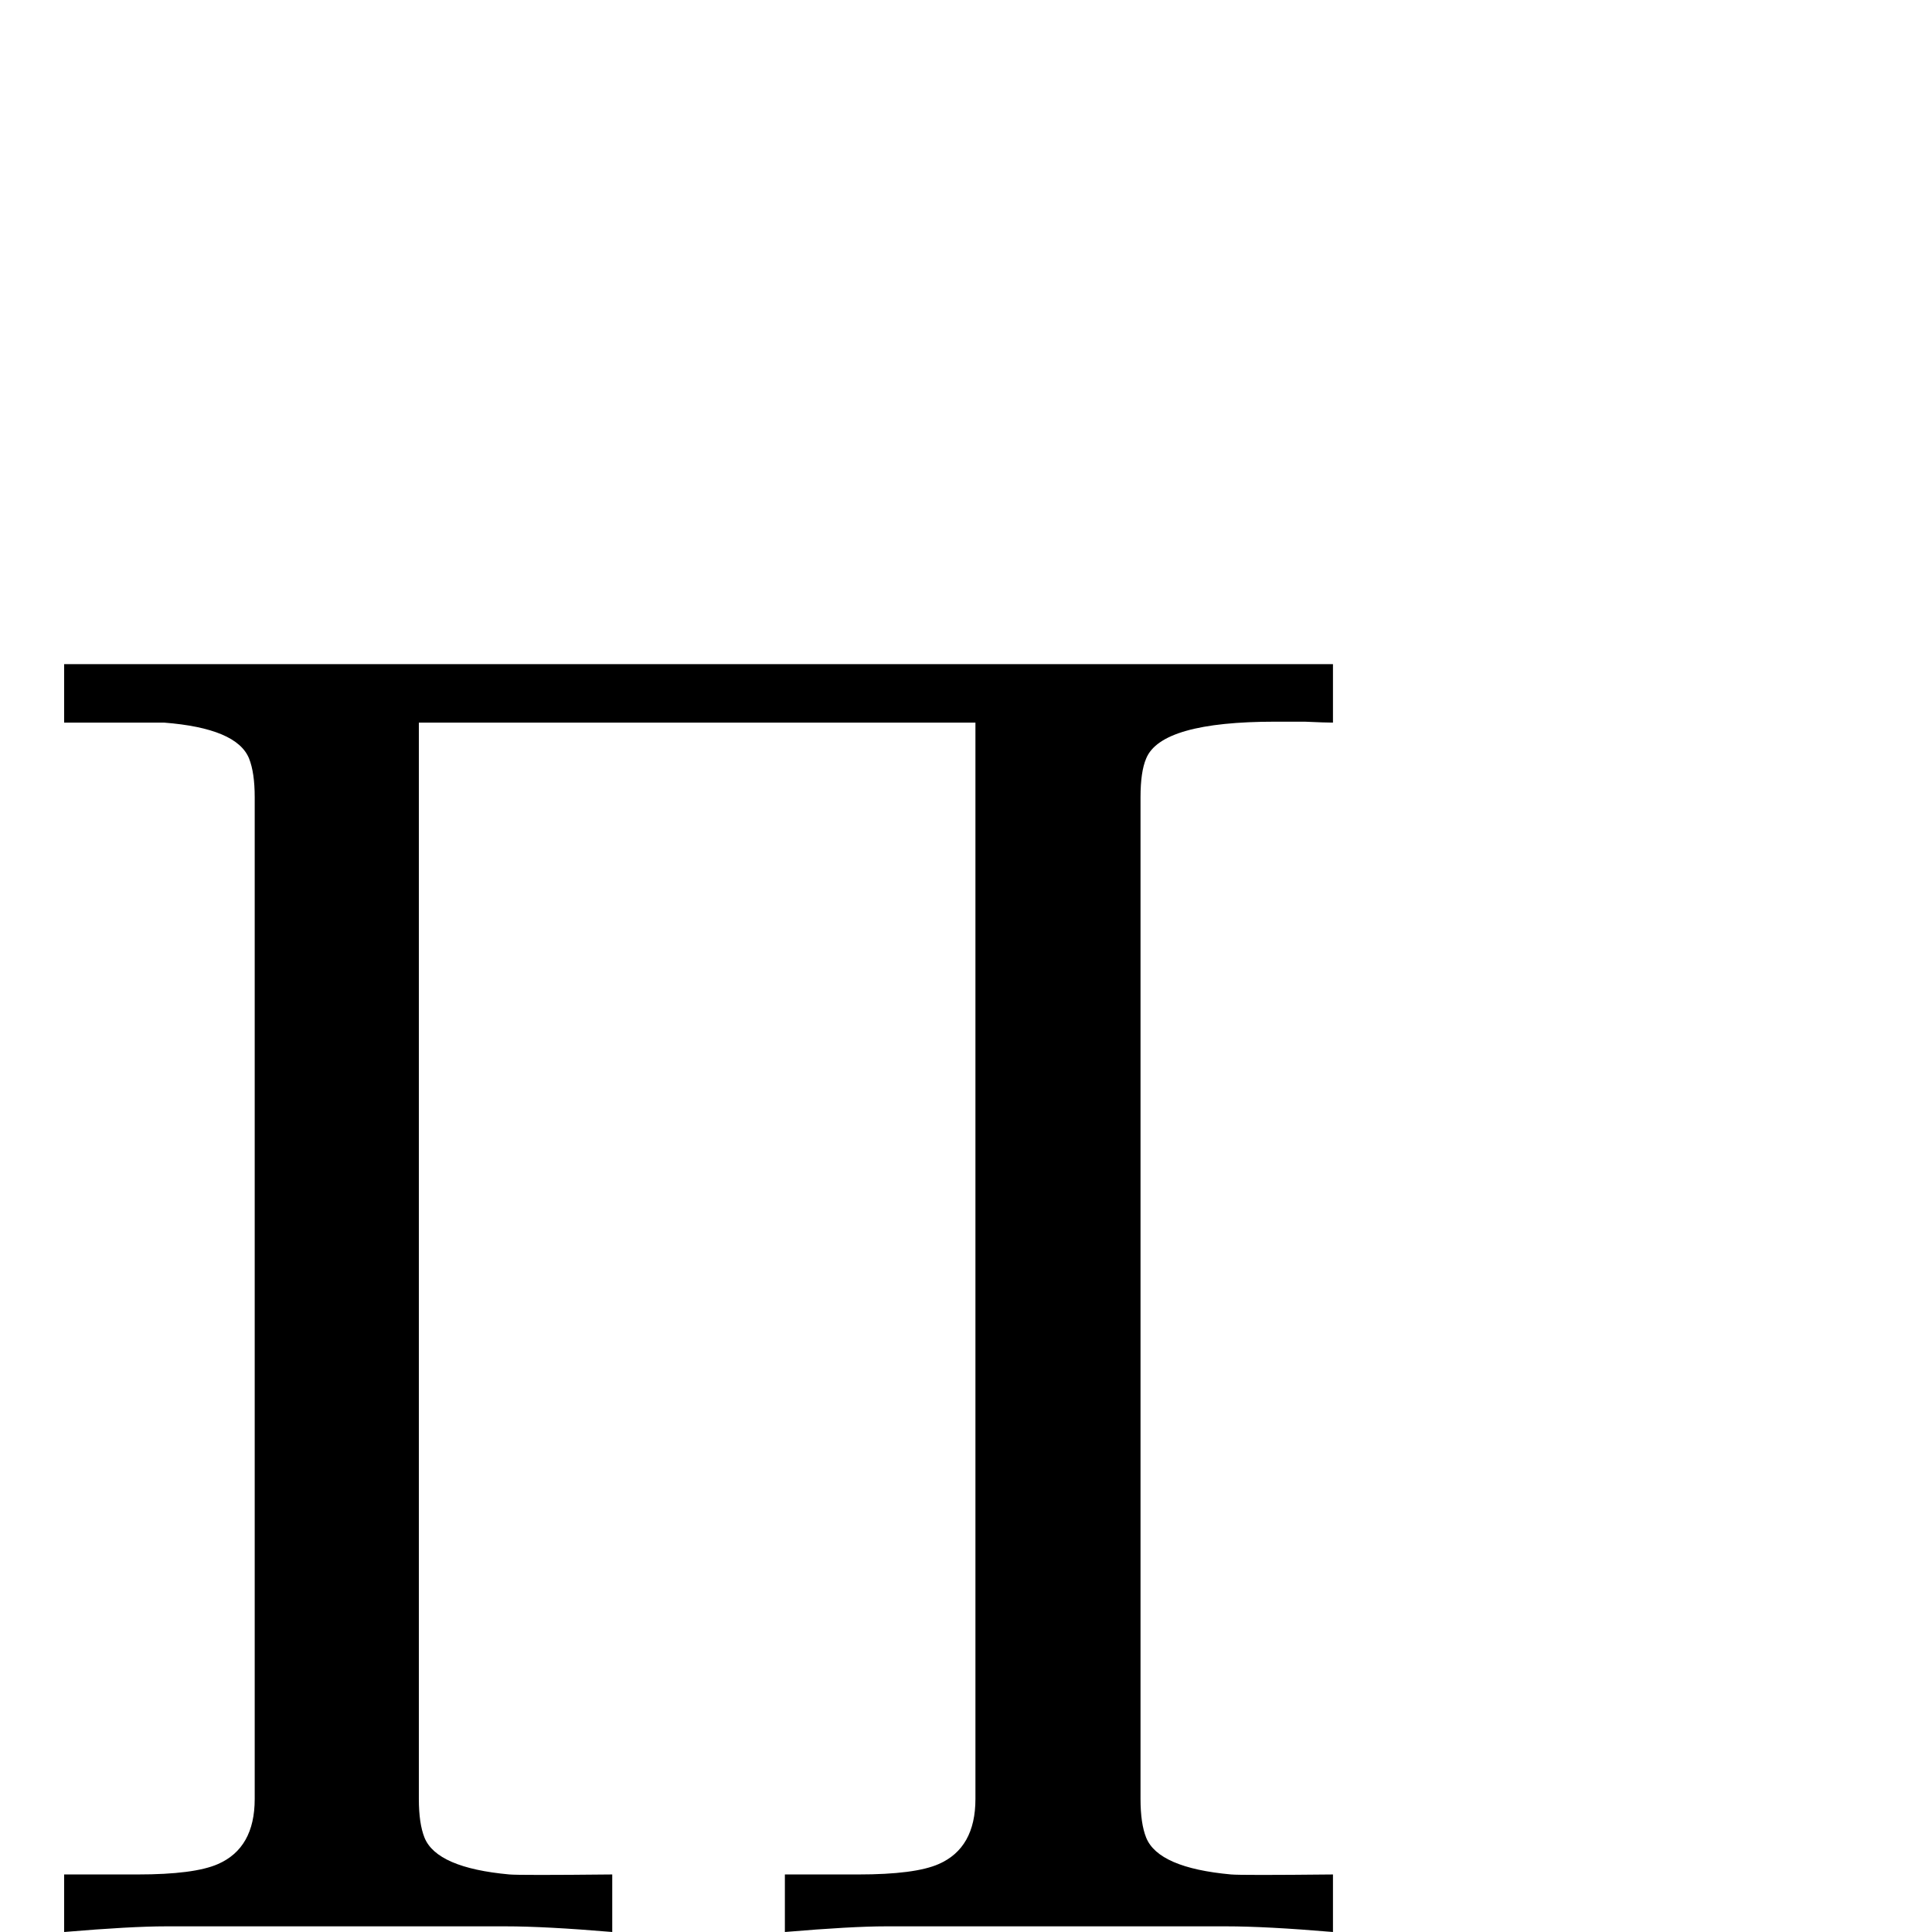 <?xml version="1.0" standalone="no"?>
<!DOCTYPE svg PUBLIC "-//W3C//DTD SVG 1.1//EN" "http://www.w3.org/Graphics/SVG/1.1/DTD/svg11.dtd" >
<svg viewBox="0 -442 2048 2048">
  <g transform="matrix(1 0 0 -1 0 1606)">
   <path fill="currentColor"
d="M1413 0q-71 6 -113 6h-361q-36 0 -107 -6v61h78q60 0 85 11q39 17 39 69v1141h-590v-1141q0 -26 6 -41q13 -32 90 -39q11 -1 109 0v-61q-71 6 -113 6h-360q-37 0 -108 -6v61h78q60 0 85 11q39 17 39 69v1062q0 26 -6 41q-13 32 -90 38h-106v62h1345v-62q-8 0 -30 1h-31
q-121 0 -137 -39q-6 -14 -6 -41v-1062q0 -26 6 -41q13 -32 90 -39q11 -1 108 0v-61z" />
  </g>

</svg>
